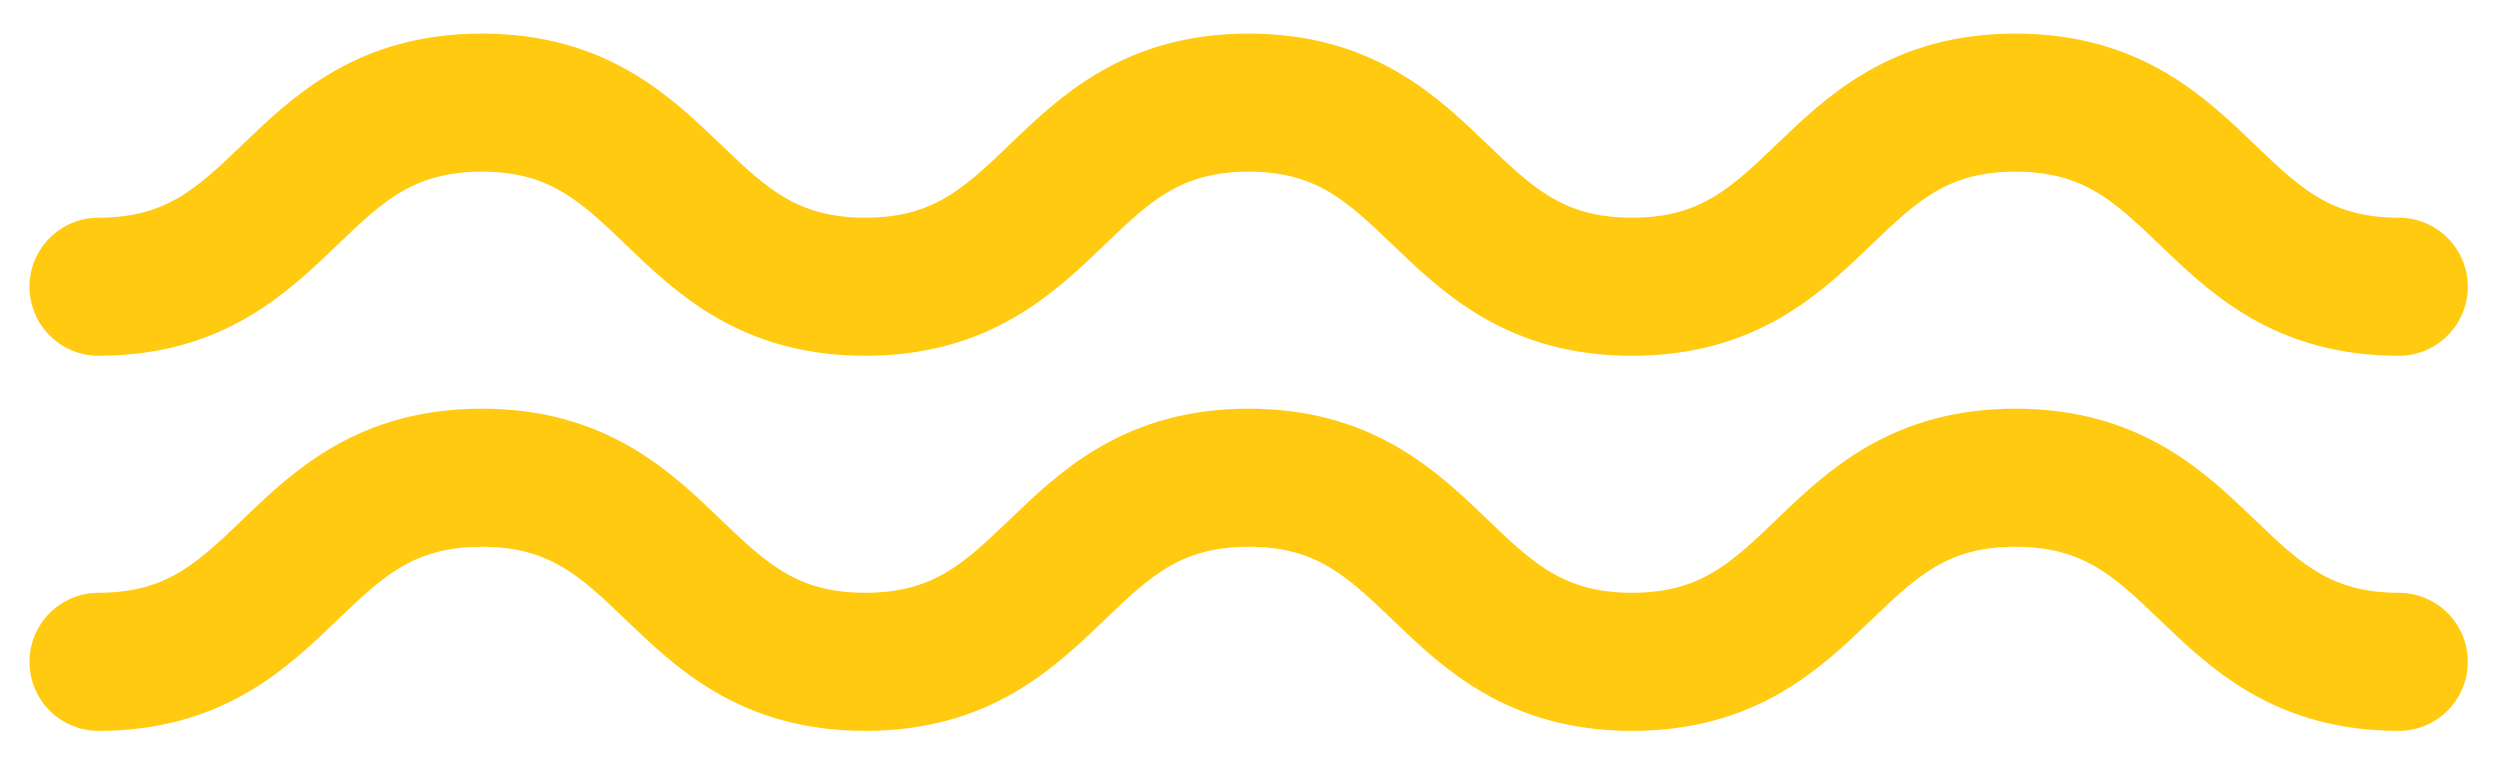 <?xml version="1.0" encoding="utf-8"?>
<!-- Generator: Adobe Illustrator 23.0.1, SVG Export Plug-In . SVG Version: 6.00 Build 0)  -->
<svg version="1.1" xmlns="http://www.w3.org/2000/svg" xmlns:xlink="http://www.w3.org/1999/xlink" x="0px" y="0px"
	 viewBox="0 0 54.32 16.77" style="enable-background:new 0 0 54.32 16.77;" xml:space="preserve">
<style type="text/css">
	.st0{fill:none;stroke:#FFCA0F;stroke-width:3;stroke-linecap:round;stroke-miterlimit:10;}
</style>
<g id="Vrstva_1">
</g>
<g id="Vrstva_2">
	<path class="st0" d="M52.12,6.23c-4.16,0-4.16-4-8.33-4c-4.16,0-4.16,4-8.33,4c-4.17,0-4.17-4-8.33-4c-4.16,0-4.16,4-8.33,4
		c-4.17,0-4.17-4-8.33-4c-4.17,0-4.17,4-8.33,4"/>
	<path class="st0" d="M52.12,14.38c-4.16,0-4.16-4-8.33-4c-4.16,0-4.16,4-8.33,4c-4.17,0-4.17-4-8.33-4c-4.16,0-4.16,4-8.33,4
		c-4.17,0-4.17-4-8.33-4c-4.17,0-4.17,4-8.33,4"/>
</g>
</svg>
